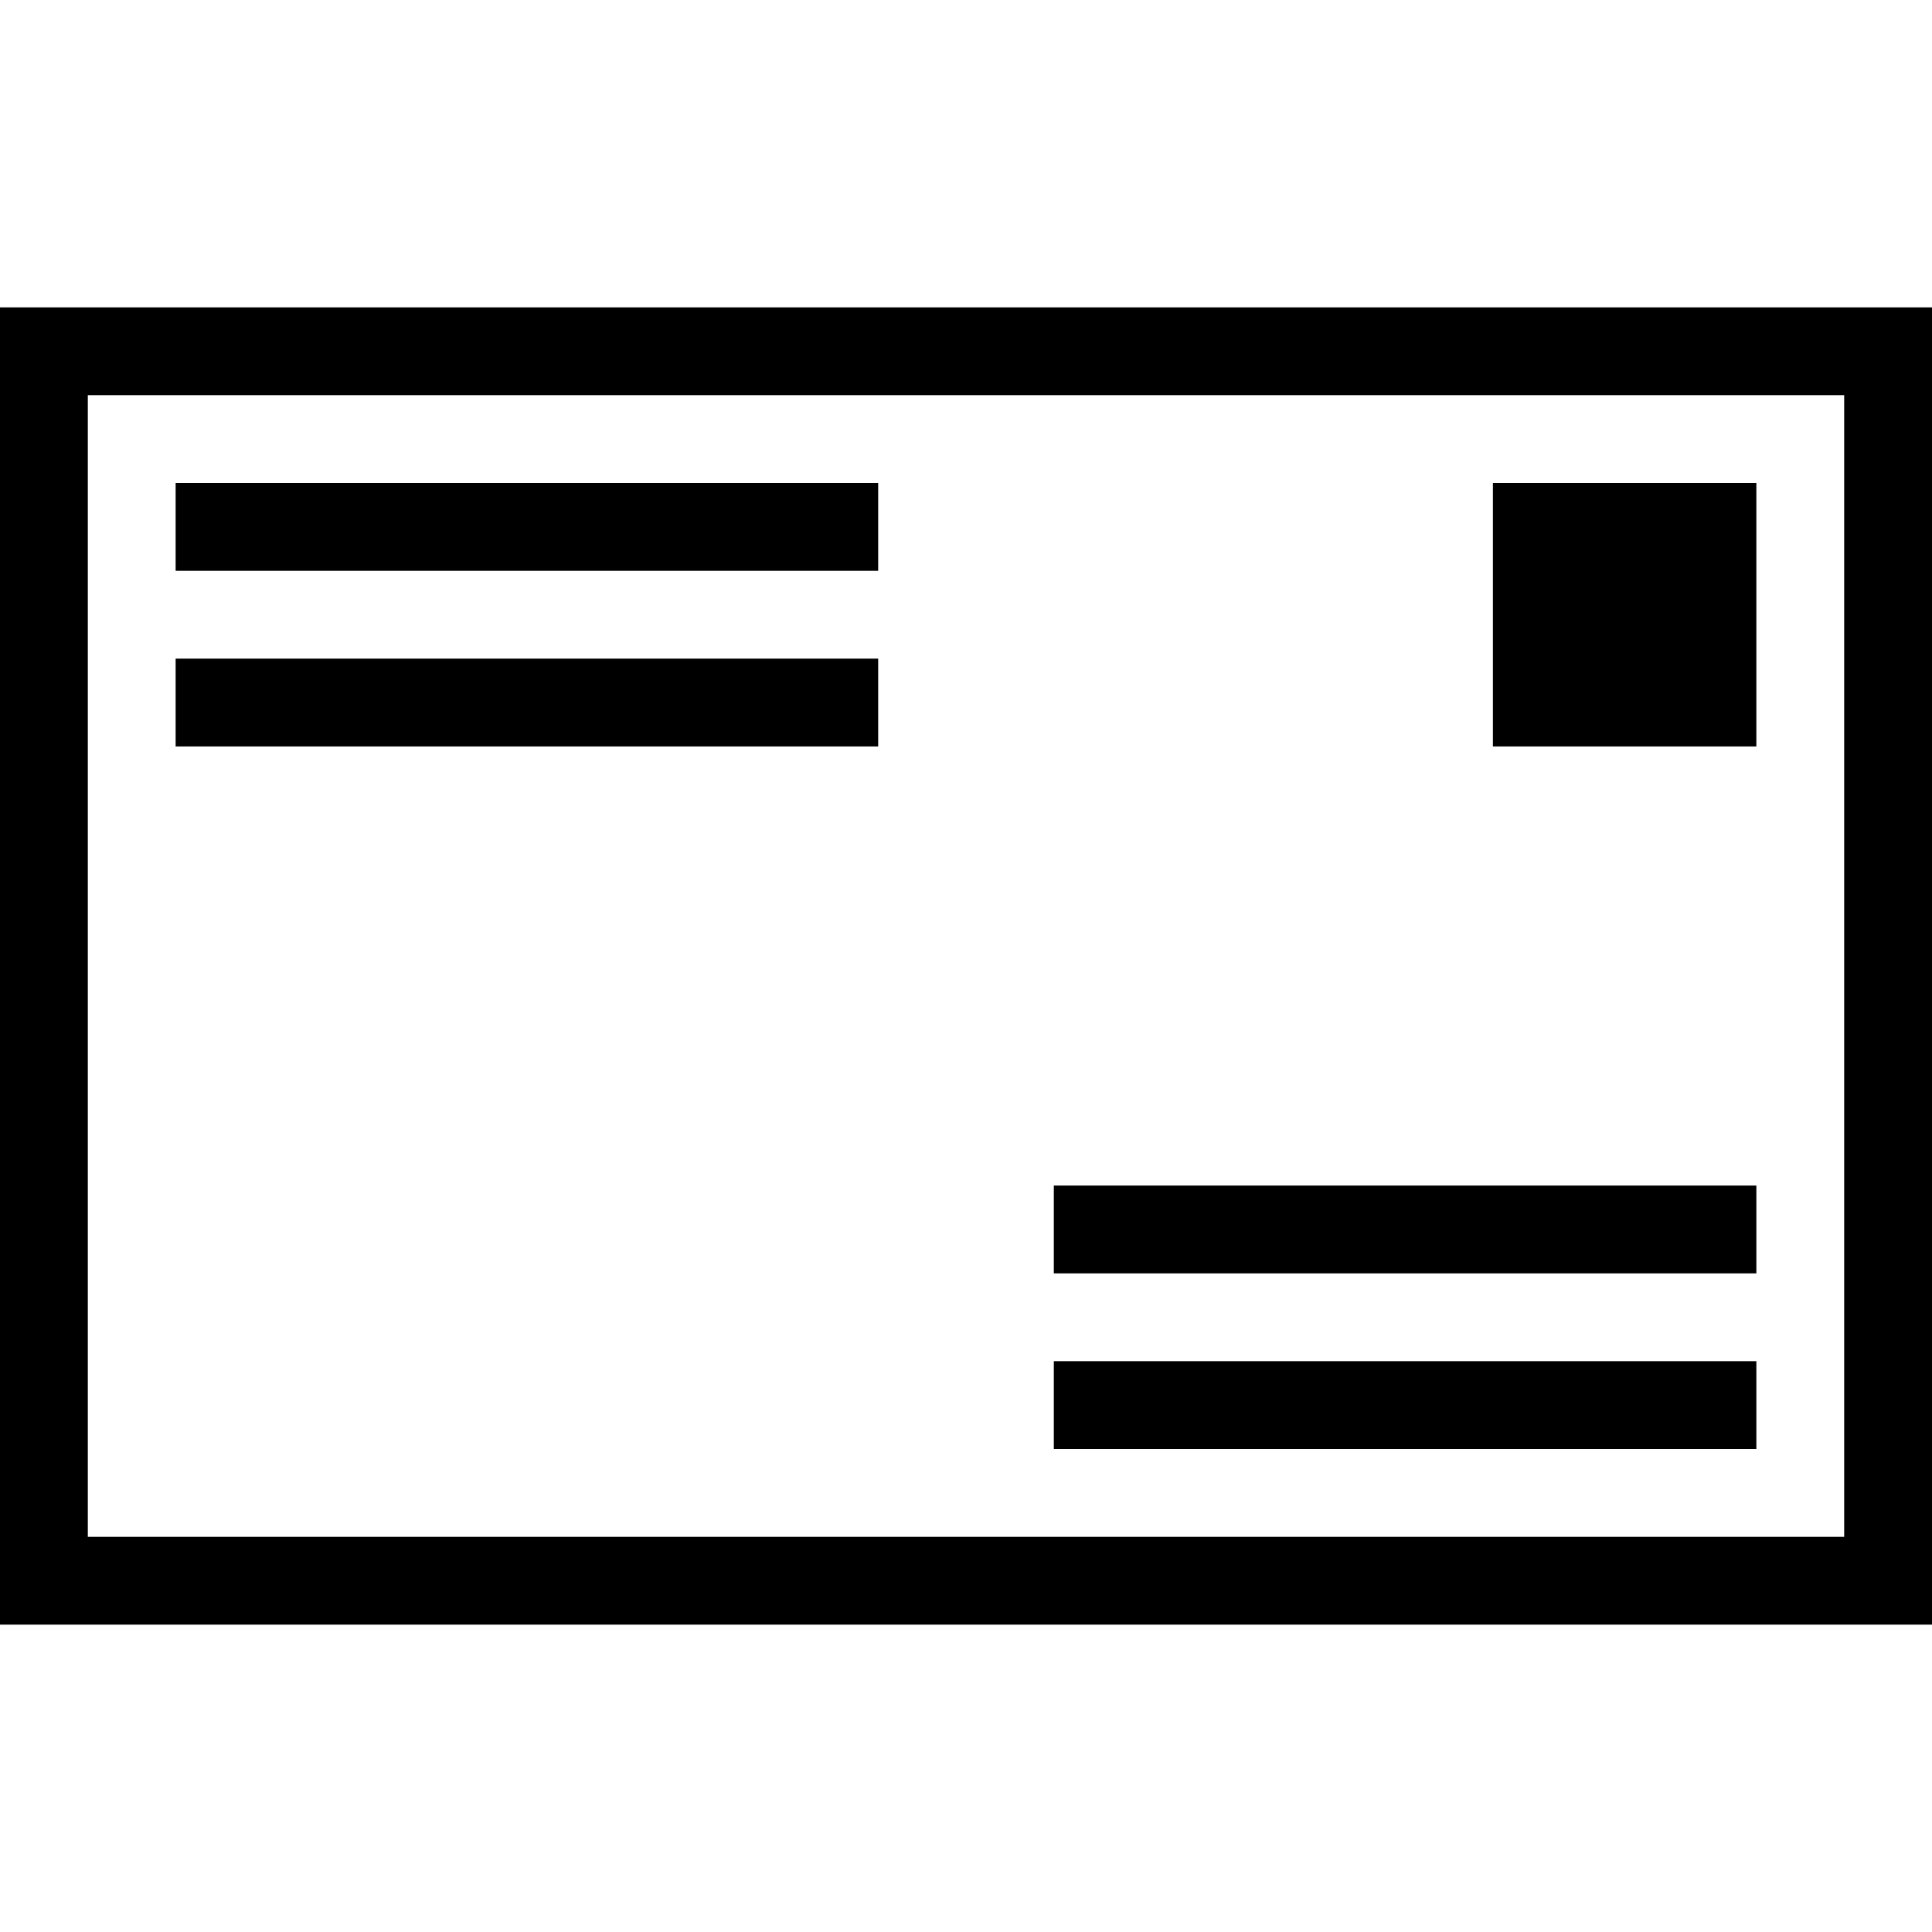 <?xml version="1.0" encoding="iso-8859-1"?>
<!-- Generator: Adobe Illustrator 16.0.0, SVG Export Plug-In . SVG Version: 6.00 Build 0)  -->
<!DOCTYPE svg PUBLIC "-//W3C//DTD SVG 1.1//EN" "http://www.w3.org/Graphics/SVG/1.1/DTD/svg11.dtd">
<svg version="1.1" id="Capa_1" xmlns="http://www.w3.org/2000/svg" xmlns:xlink="http://www.w3.org/1999/xlink" x="0px" y="0px"
	 width="612px" height="612px" viewBox="0 0 612 612" style="enable-background:new 0 0 612 612;" xml:space="preserve">
<g>
	<g>
		<rect x="472.909" y="153" width="83.454" height="83.455"/>
		<rect x="333.818" y="431.182" width="222.545" height="27.818"/>
		<rect x="333.818" y="375.545" width="222.545" height="27.818"/>
		<path d="M0,97.363v417.273h612V97.363H0z M584.182,486.818H27.818V125.181h556.363V486.818z"/>
		<rect x="55.636" y="208.636" width="222.545" height="27.818"/>
		<rect x="55.636" y="153" width="222.545" height="27.818"/>
	</g>
</g>
<g>
</g>
<g>
</g>
<g>
</g>
<g>
</g>
<g>
</g>
<g>
</g>
<g>
</g>
<g>
</g>
<g>
</g>
<g>
</g>
<g>
</g>
<g>
</g>
<g>
</g>
<g>
</g>
<g>
</g>
</svg>
